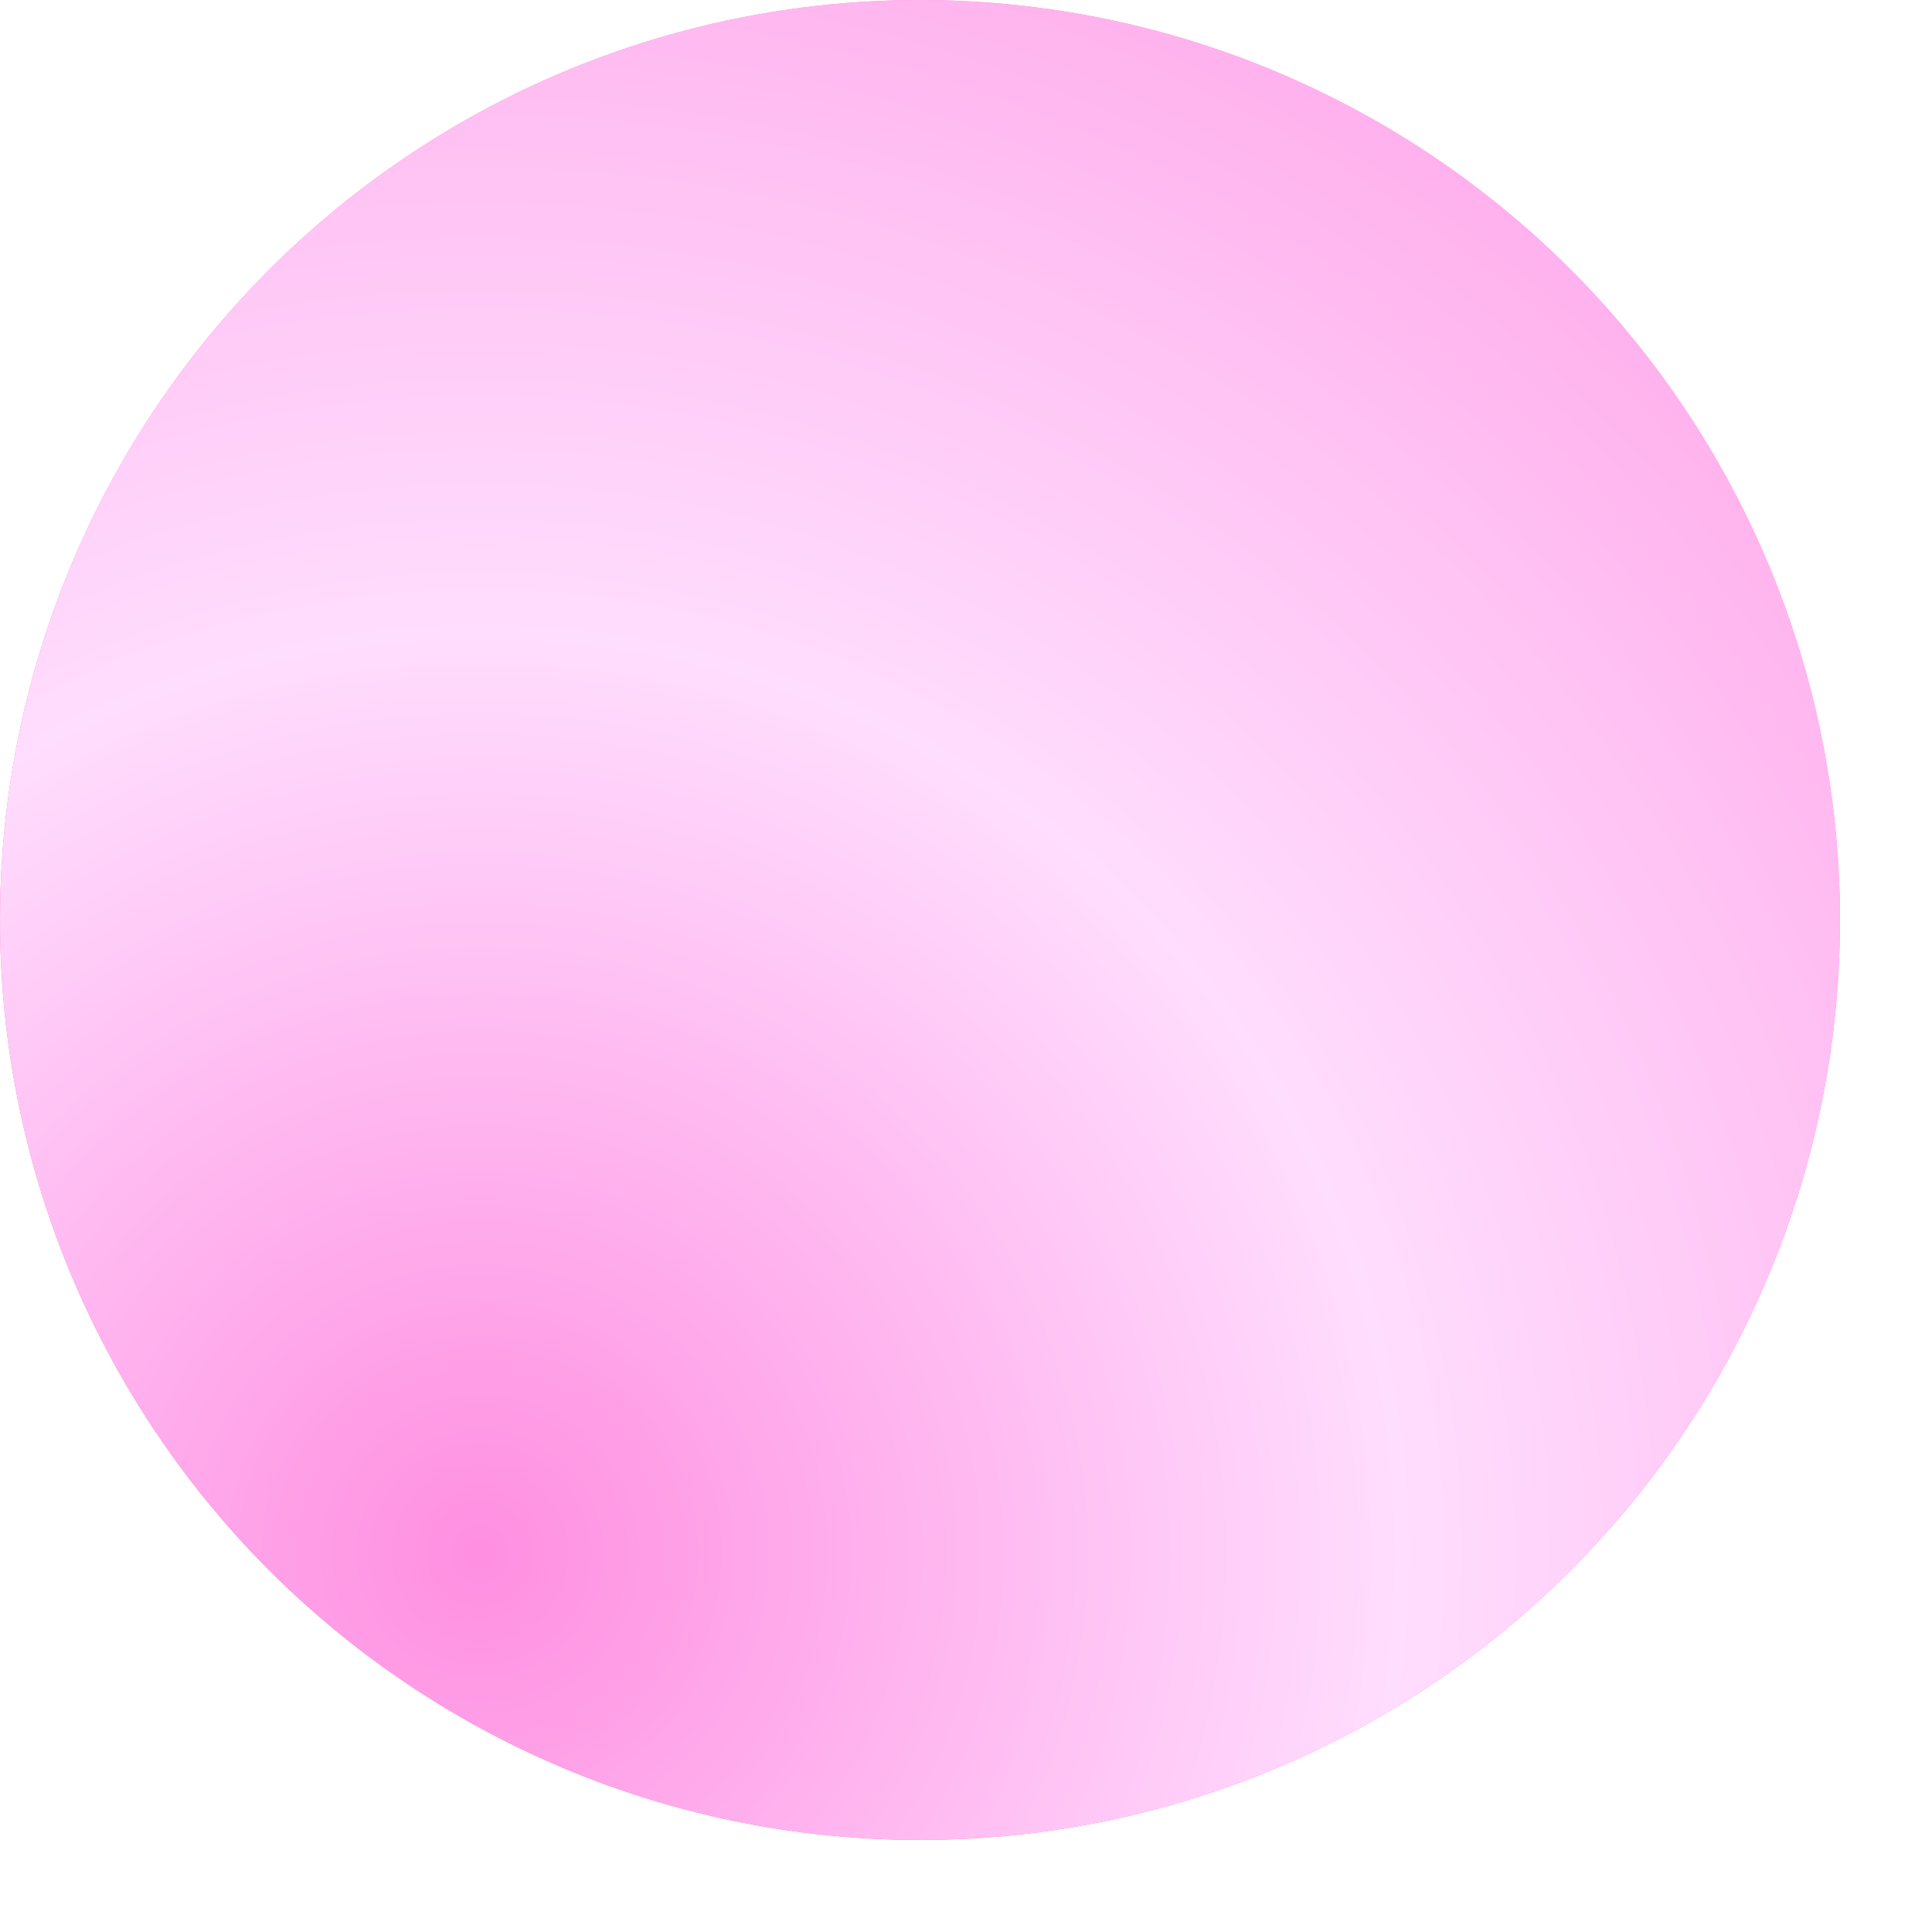 <svg xmlns="http://www.w3.org/2000/svg" width="100%" height="100%" viewBox="0 0 21 21" fill="none" class="app-gr-img">
                      <circle cx="10" cy="10" r="10" fill="url(#paint0_radial_820_329)"></circle>
                      <circle cx="10" cy="10" r="10" fill="url(#paint1_radial_820_329)"></circle>
                      <defs>
                        <radialGradient id="paint0_radial_820_329" cx="0" cy="0" r="1" gradientUnits="userSpaceOnUse" gradientTransform="translate(17.336 3.5) rotate(132.797) scale(18.398)">
                          <stop stop-color="#FF97E7"></stop>
                          <stop offset="1" stop-color="#FF66B9"></stop>
                        </radialGradient>
                        <radialGradient id="paint1_radial_820_329" cx="0" cy="0" r="1" gradientUnits="userSpaceOnUse" gradientTransform="translate(5.336 17) rotate(-47.726) scale(22.299)">
                          <stop stop-color="#FF8FE1"></stop>
                          <stop offset="0.45" stop-color="#FFDDFE"></stop>
                          <stop offset="1" stop-color="#FF9DE5"></stop>
                        </radialGradient>
                      </defs>
                    </svg>